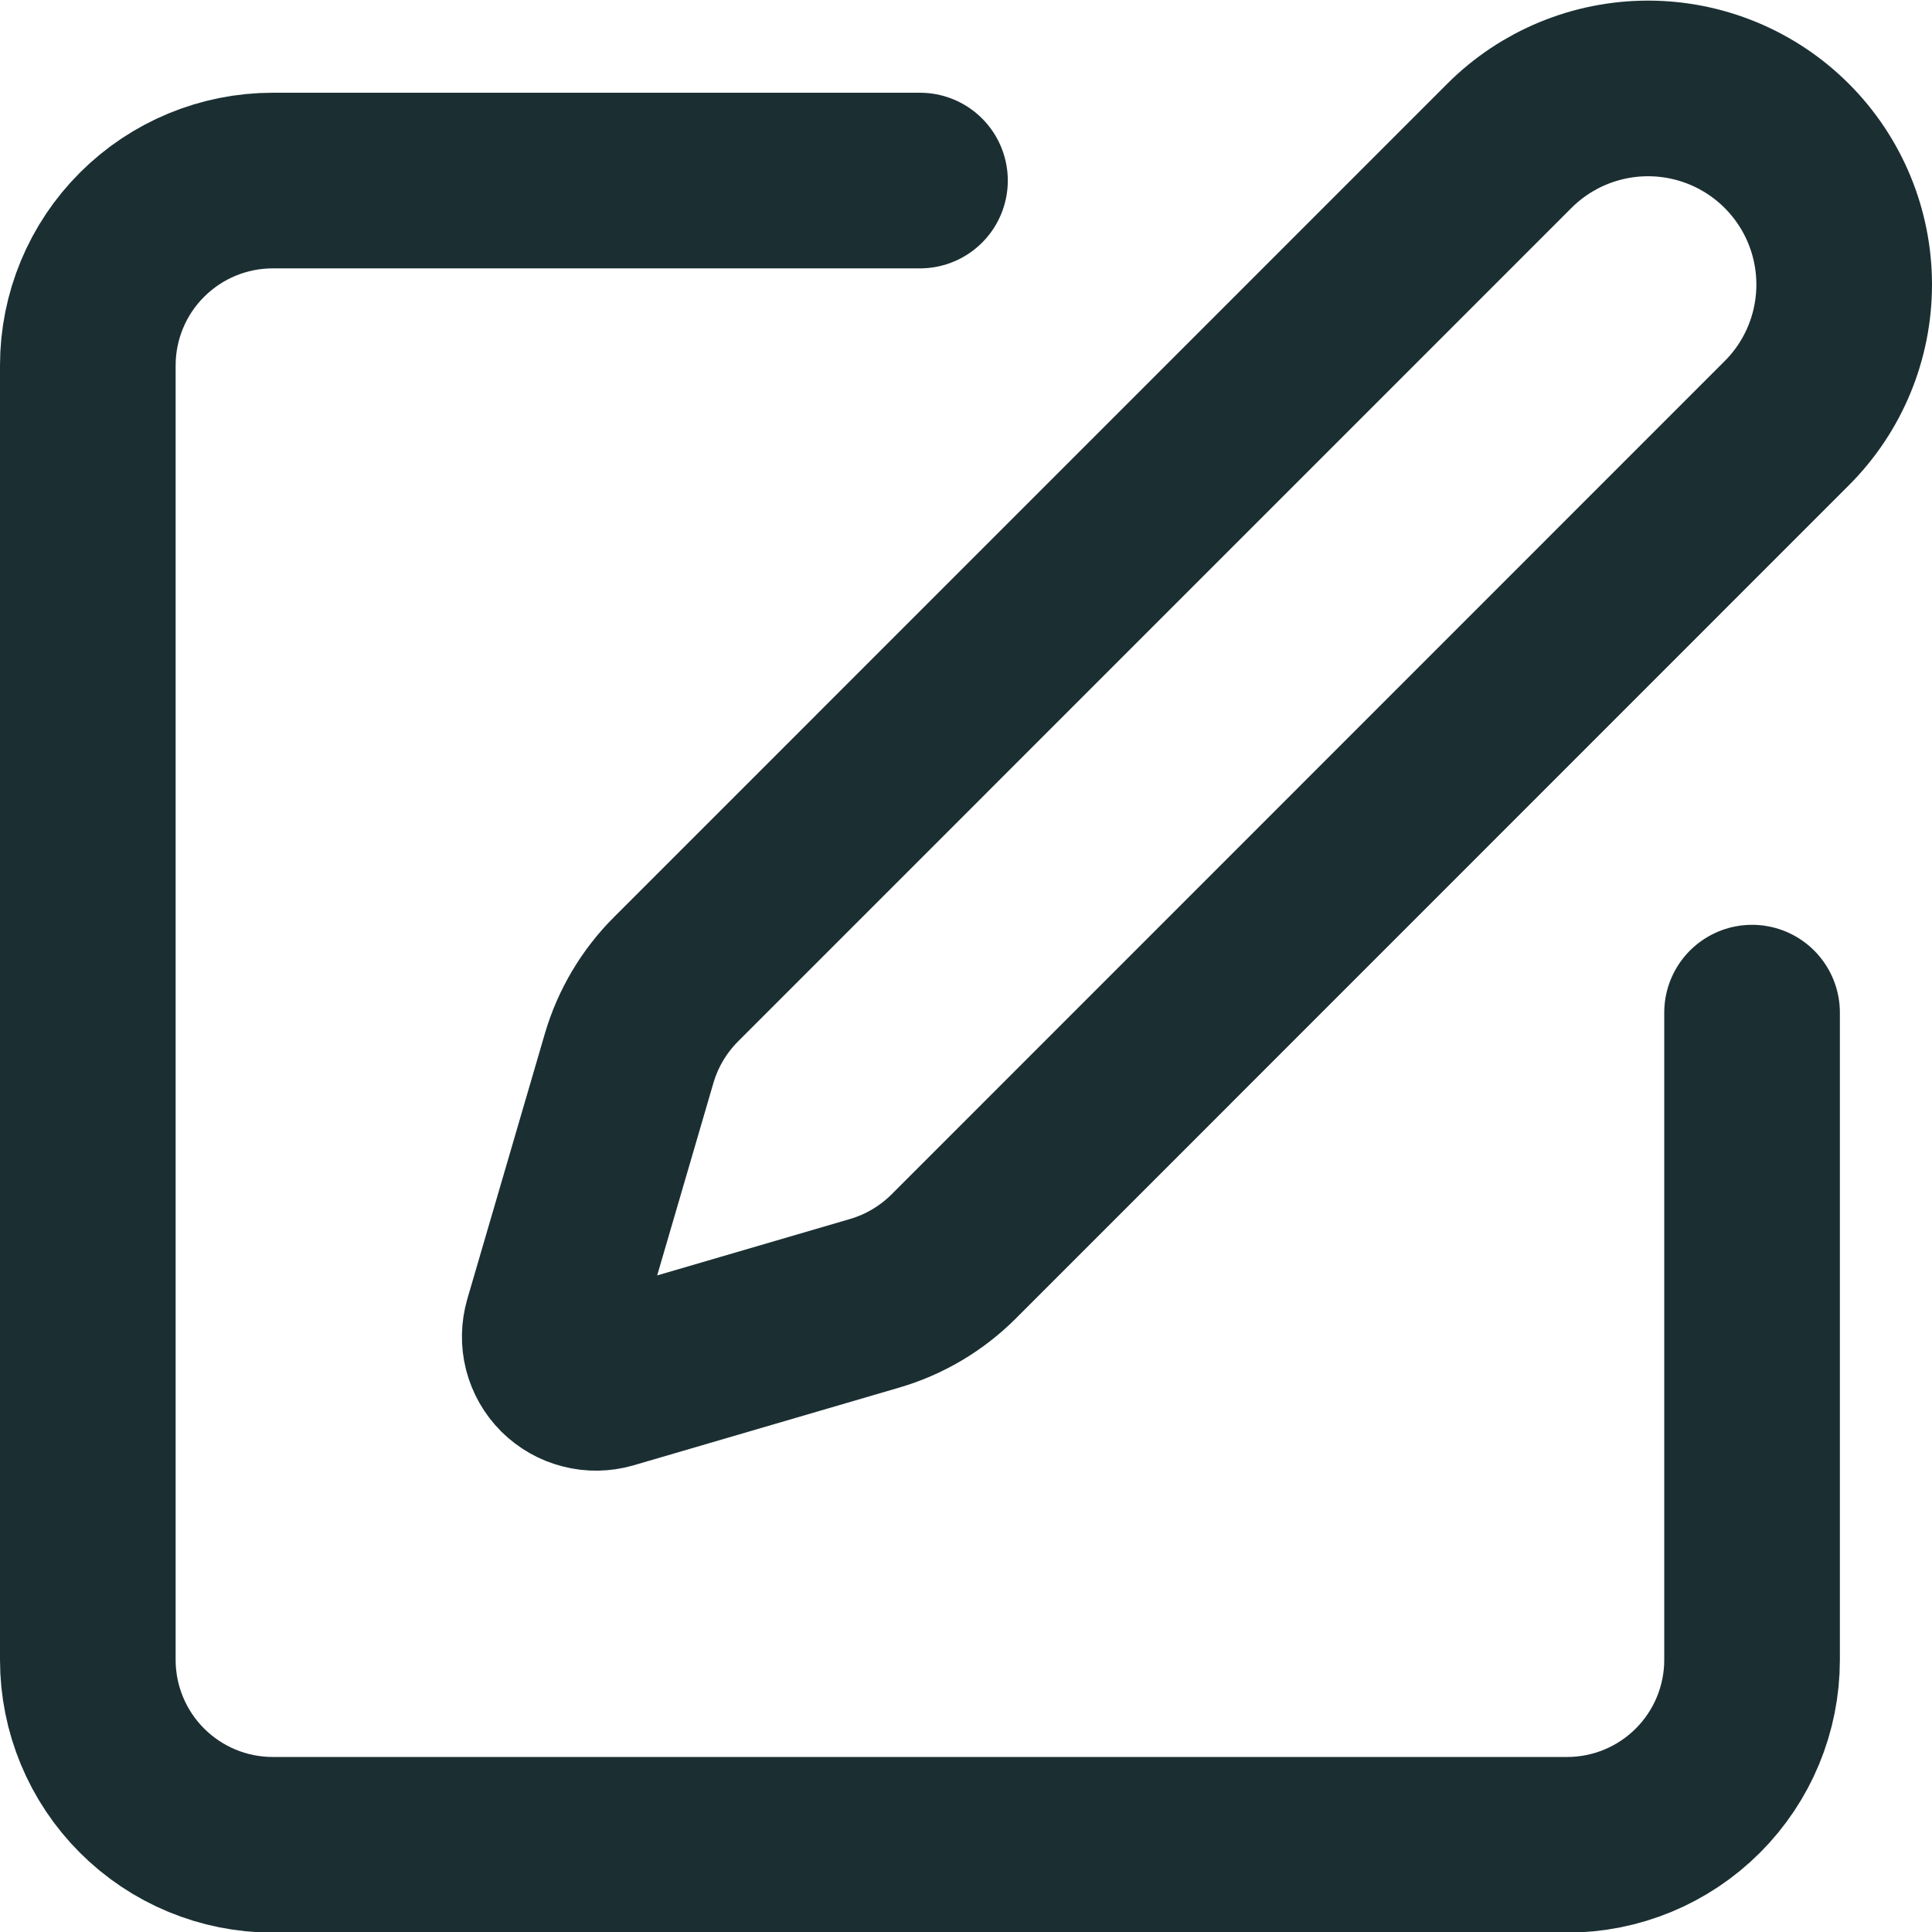 <svg width="22" height="22" viewBox="0 0 22 22" fill="none" xmlns="http://www.w3.org/2000/svg">
<path d="M10.476 2.056H3.106C2.547 2.056 2.012 2.278 1.617 2.673C1.222 3.067 1 3.603 1 4.161V18.901C1 19.46 1.222 19.995 1.617 20.39C2.012 20.785 2.547 21.007 3.106 21.007H17.845C18.404 21.007 18.939 20.785 19.334 20.39C19.729 19.995 19.951 19.46 19.951 18.901V11.531M17.187 1.661C17.606 1.242 18.174 1.007 18.767 1.007C19.359 1.007 19.927 1.242 20.346 1.661C20.765 2.08 21 2.648 21 3.24C21 3.833 20.765 4.401 20.346 4.819L10.857 14.31C10.607 14.559 10.298 14.742 9.959 14.841L6.934 15.726C6.843 15.752 6.747 15.754 6.656 15.73C6.564 15.707 6.481 15.659 6.414 15.593C6.347 15.526 6.3 15.443 6.276 15.351C6.253 15.26 6.255 15.164 6.281 15.073L7.165 12.048C7.265 11.709 7.448 11.401 7.698 11.151L17.187 1.661Z" stroke="#1B2F33" stroke-width="2" stroke-linecap="round" stroke-linejoin="round"/>
</svg>
